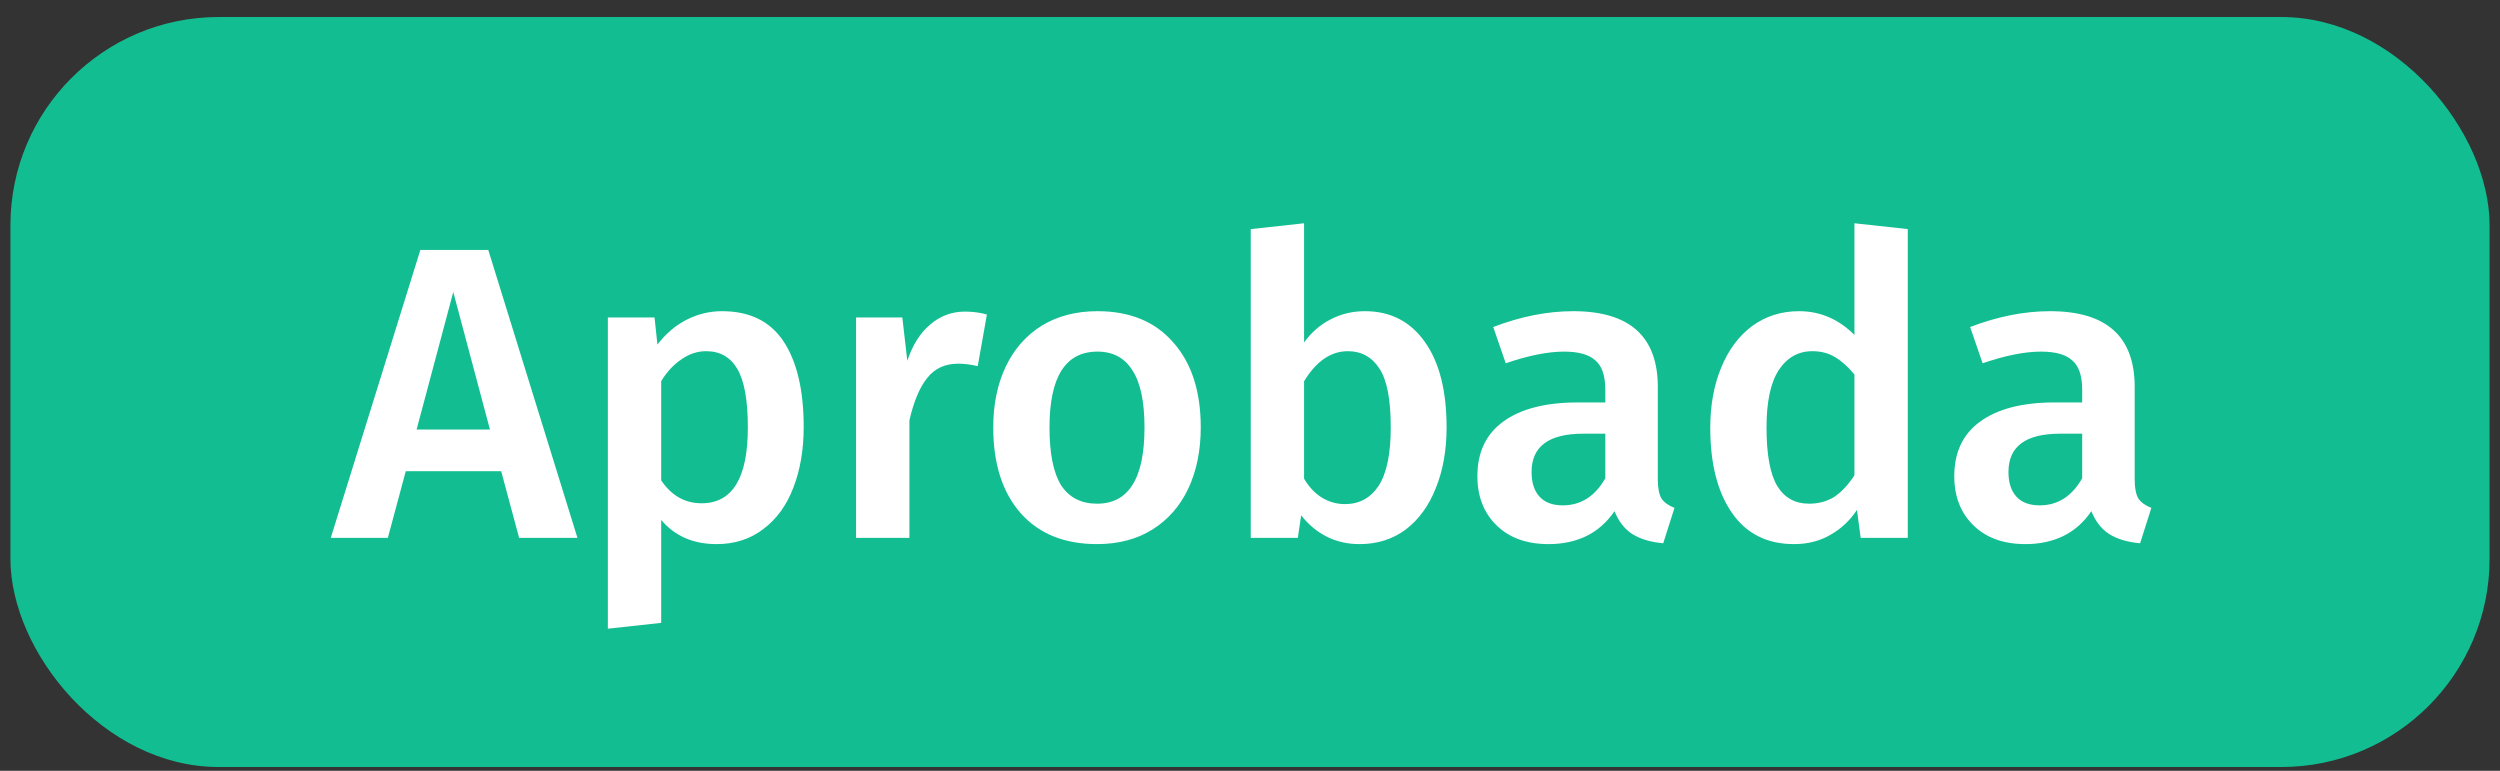 <svg width="120" height="37" viewBox="0 0 120 37" fill="none" xmlns="http://www.w3.org/2000/svg">
<rect x="0" y="0" width="120" height="37" fill="#333333" stroke="none"/>
<rect x="0.5" y="0.817" width="119" height="36" rx="10" fill="#12BE91"/>
<path d="M24.917 25.817L24.057 22.617H19.477L18.617 25.817H15.877L20.177 11.997H23.437L27.717 25.817H24.917ZM19.997 20.617H23.517L21.757 14.017L19.997 20.617ZM34.657 14.937C35.99 14.937 36.977 15.424 37.617 16.397C38.257 17.37 38.577 18.737 38.577 20.497C38.577 21.59 38.41 22.564 38.077 23.417C37.757 24.257 37.277 24.917 36.637 25.397C36.01 25.877 35.263 26.117 34.397 26.117C33.277 26.117 32.39 25.73 31.737 24.957V29.897L29.177 30.177V15.237H31.417L31.557 16.537C31.97 16.004 32.443 15.604 32.977 15.337C33.51 15.07 34.07 14.937 34.657 14.937ZM33.677 24.157C35.157 24.157 35.897 22.944 35.897 20.517C35.897 19.224 35.73 18.291 35.397 17.717C35.063 17.144 34.563 16.857 33.897 16.857C33.47 16.857 33.07 16.991 32.697 17.257C32.323 17.511 32.003 17.857 31.737 18.297V23.057C32.23 23.791 32.877 24.157 33.677 24.157ZM46.311 14.957C46.697 14.957 47.051 15.004 47.371 15.097L46.931 17.577C46.611 17.497 46.297 17.457 45.991 17.457C45.364 17.457 44.871 17.684 44.511 18.137C44.151 18.577 43.864 19.257 43.651 20.177V25.817H41.091V15.237H43.311L43.551 17.317C43.804 16.557 44.171 15.977 44.651 15.577C45.131 15.164 45.684 14.957 46.311 14.957ZM52.676 14.937C54.236 14.937 55.45 15.437 56.316 16.437C57.196 17.424 57.636 18.784 57.636 20.517C57.636 21.624 57.436 22.604 57.036 23.457C56.636 24.297 56.063 24.951 55.316 25.417C54.57 25.884 53.683 26.117 52.656 26.117C51.096 26.117 49.876 25.624 48.996 24.637C48.116 23.637 47.676 22.264 47.676 20.517C47.676 19.41 47.876 18.437 48.276 17.597C48.676 16.757 49.25 16.104 49.996 15.637C50.756 15.171 51.65 14.937 52.676 14.937ZM52.676 16.877C51.143 16.877 50.376 18.09 50.376 20.517C50.376 21.77 50.563 22.697 50.936 23.297C51.323 23.884 51.896 24.177 52.656 24.177C53.416 24.177 53.983 23.877 54.356 23.277C54.743 22.677 54.936 21.757 54.936 20.517C54.936 19.277 54.743 18.364 54.356 17.777C53.983 17.177 53.423 16.877 52.676 16.877ZM65.516 14.937C66.743 14.937 67.703 15.431 68.396 16.417C69.089 17.39 69.436 18.757 69.436 20.517C69.436 21.61 69.263 22.584 68.916 23.437C68.583 24.277 68.103 24.937 67.476 25.417C66.849 25.884 66.109 26.117 65.256 26.117C64.683 26.117 64.156 25.997 63.676 25.757C63.209 25.517 62.803 25.177 62.456 24.737L62.296 25.817H60.036V10.997L62.596 10.717V16.437C62.943 15.957 63.363 15.591 63.856 15.337C64.363 15.07 64.916 14.937 65.516 14.937ZM64.556 24.197C65.249 24.197 65.789 23.904 66.176 23.317C66.563 22.717 66.756 21.784 66.756 20.517C66.756 19.184 66.576 18.244 66.216 17.697C65.856 17.137 65.349 16.857 64.696 16.857C63.883 16.857 63.183 17.337 62.596 18.297V22.977C62.823 23.364 63.103 23.664 63.436 23.877C63.783 24.09 64.156 24.197 64.556 24.197ZM79.575 23.017C79.575 23.43 79.635 23.737 79.755 23.937C79.888 24.124 80.095 24.27 80.375 24.377L79.835 26.077C79.235 26.024 78.742 25.877 78.355 25.637C77.981 25.397 77.695 25.03 77.495 24.537C77.135 25.07 76.681 25.471 76.135 25.737C75.602 25.991 75.001 26.117 74.335 26.117C73.281 26.117 72.448 25.817 71.835 25.217C71.222 24.617 70.915 23.831 70.915 22.857C70.915 21.71 71.328 20.837 72.155 20.237C72.995 19.624 74.188 19.317 75.735 19.317H77.055V18.717C77.055 18.037 76.895 17.564 76.575 17.297C76.268 17.017 75.768 16.877 75.075 16.877C74.302 16.877 73.368 17.064 72.275 17.437L71.675 15.697C72.995 15.191 74.275 14.937 75.515 14.937C78.222 14.937 79.575 16.151 79.575 18.577V23.017ZM75.015 24.257C75.882 24.257 76.561 23.824 77.055 22.957V20.817H75.995C74.341 20.817 73.515 21.43 73.515 22.657C73.515 23.164 73.641 23.557 73.895 23.837C74.148 24.117 74.522 24.257 75.015 24.257ZM91.573 10.997V25.817H89.313L89.133 24.477C88.799 24.984 88.373 25.384 87.853 25.677C87.346 25.971 86.766 26.117 86.113 26.117C84.82 26.117 83.826 25.617 83.133 24.617C82.439 23.617 82.093 22.257 82.093 20.537C82.093 19.457 82.266 18.497 82.613 17.657C82.96 16.804 83.453 16.137 84.093 15.657C84.746 15.177 85.499 14.937 86.353 14.937C87.366 14.937 88.253 15.317 89.013 16.077V10.717L91.573 10.997ZM86.833 24.177C87.286 24.177 87.686 24.07 88.033 23.857C88.379 23.631 88.706 23.284 89.013 22.817V17.977C88.706 17.604 88.393 17.324 88.073 17.137C87.766 16.951 87.406 16.857 86.993 16.857C86.313 16.857 85.773 17.164 85.373 17.777C84.986 18.377 84.793 19.291 84.793 20.517C84.793 21.824 84.966 22.764 85.313 23.337C85.659 23.897 86.166 24.177 86.833 24.177ZM102.465 23.017C102.465 23.43 102.525 23.737 102.645 23.937C102.779 24.124 102.985 24.27 103.265 24.377L102.725 26.077C102.125 26.024 101.632 25.877 101.245 25.637C100.872 25.397 100.585 25.03 100.385 24.537C100.025 25.07 99.572 25.471 99.025 25.737C98.492 25.991 97.892 26.117 97.225 26.117C96.172 26.117 95.339 25.817 94.725 25.217C94.112 24.617 93.805 23.831 93.805 22.857C93.805 21.71 94.219 20.837 95.046 20.237C95.885 19.624 97.079 19.317 98.626 19.317H99.945V18.717C99.945 18.037 99.785 17.564 99.466 17.297C99.159 17.017 98.659 16.877 97.966 16.877C97.192 16.877 96.259 17.064 95.165 17.437L94.566 15.697C95.885 15.191 97.165 14.937 98.406 14.937C101.112 14.937 102.465 16.151 102.465 18.577V23.017ZM97.906 24.257C98.772 24.257 99.452 23.824 99.945 22.957V20.817H98.885C97.232 20.817 96.406 21.43 96.406 22.657C96.406 23.164 96.532 23.557 96.785 23.837C97.039 24.117 97.412 24.257 97.906 24.257Z" fill="white"/>
</svg>
